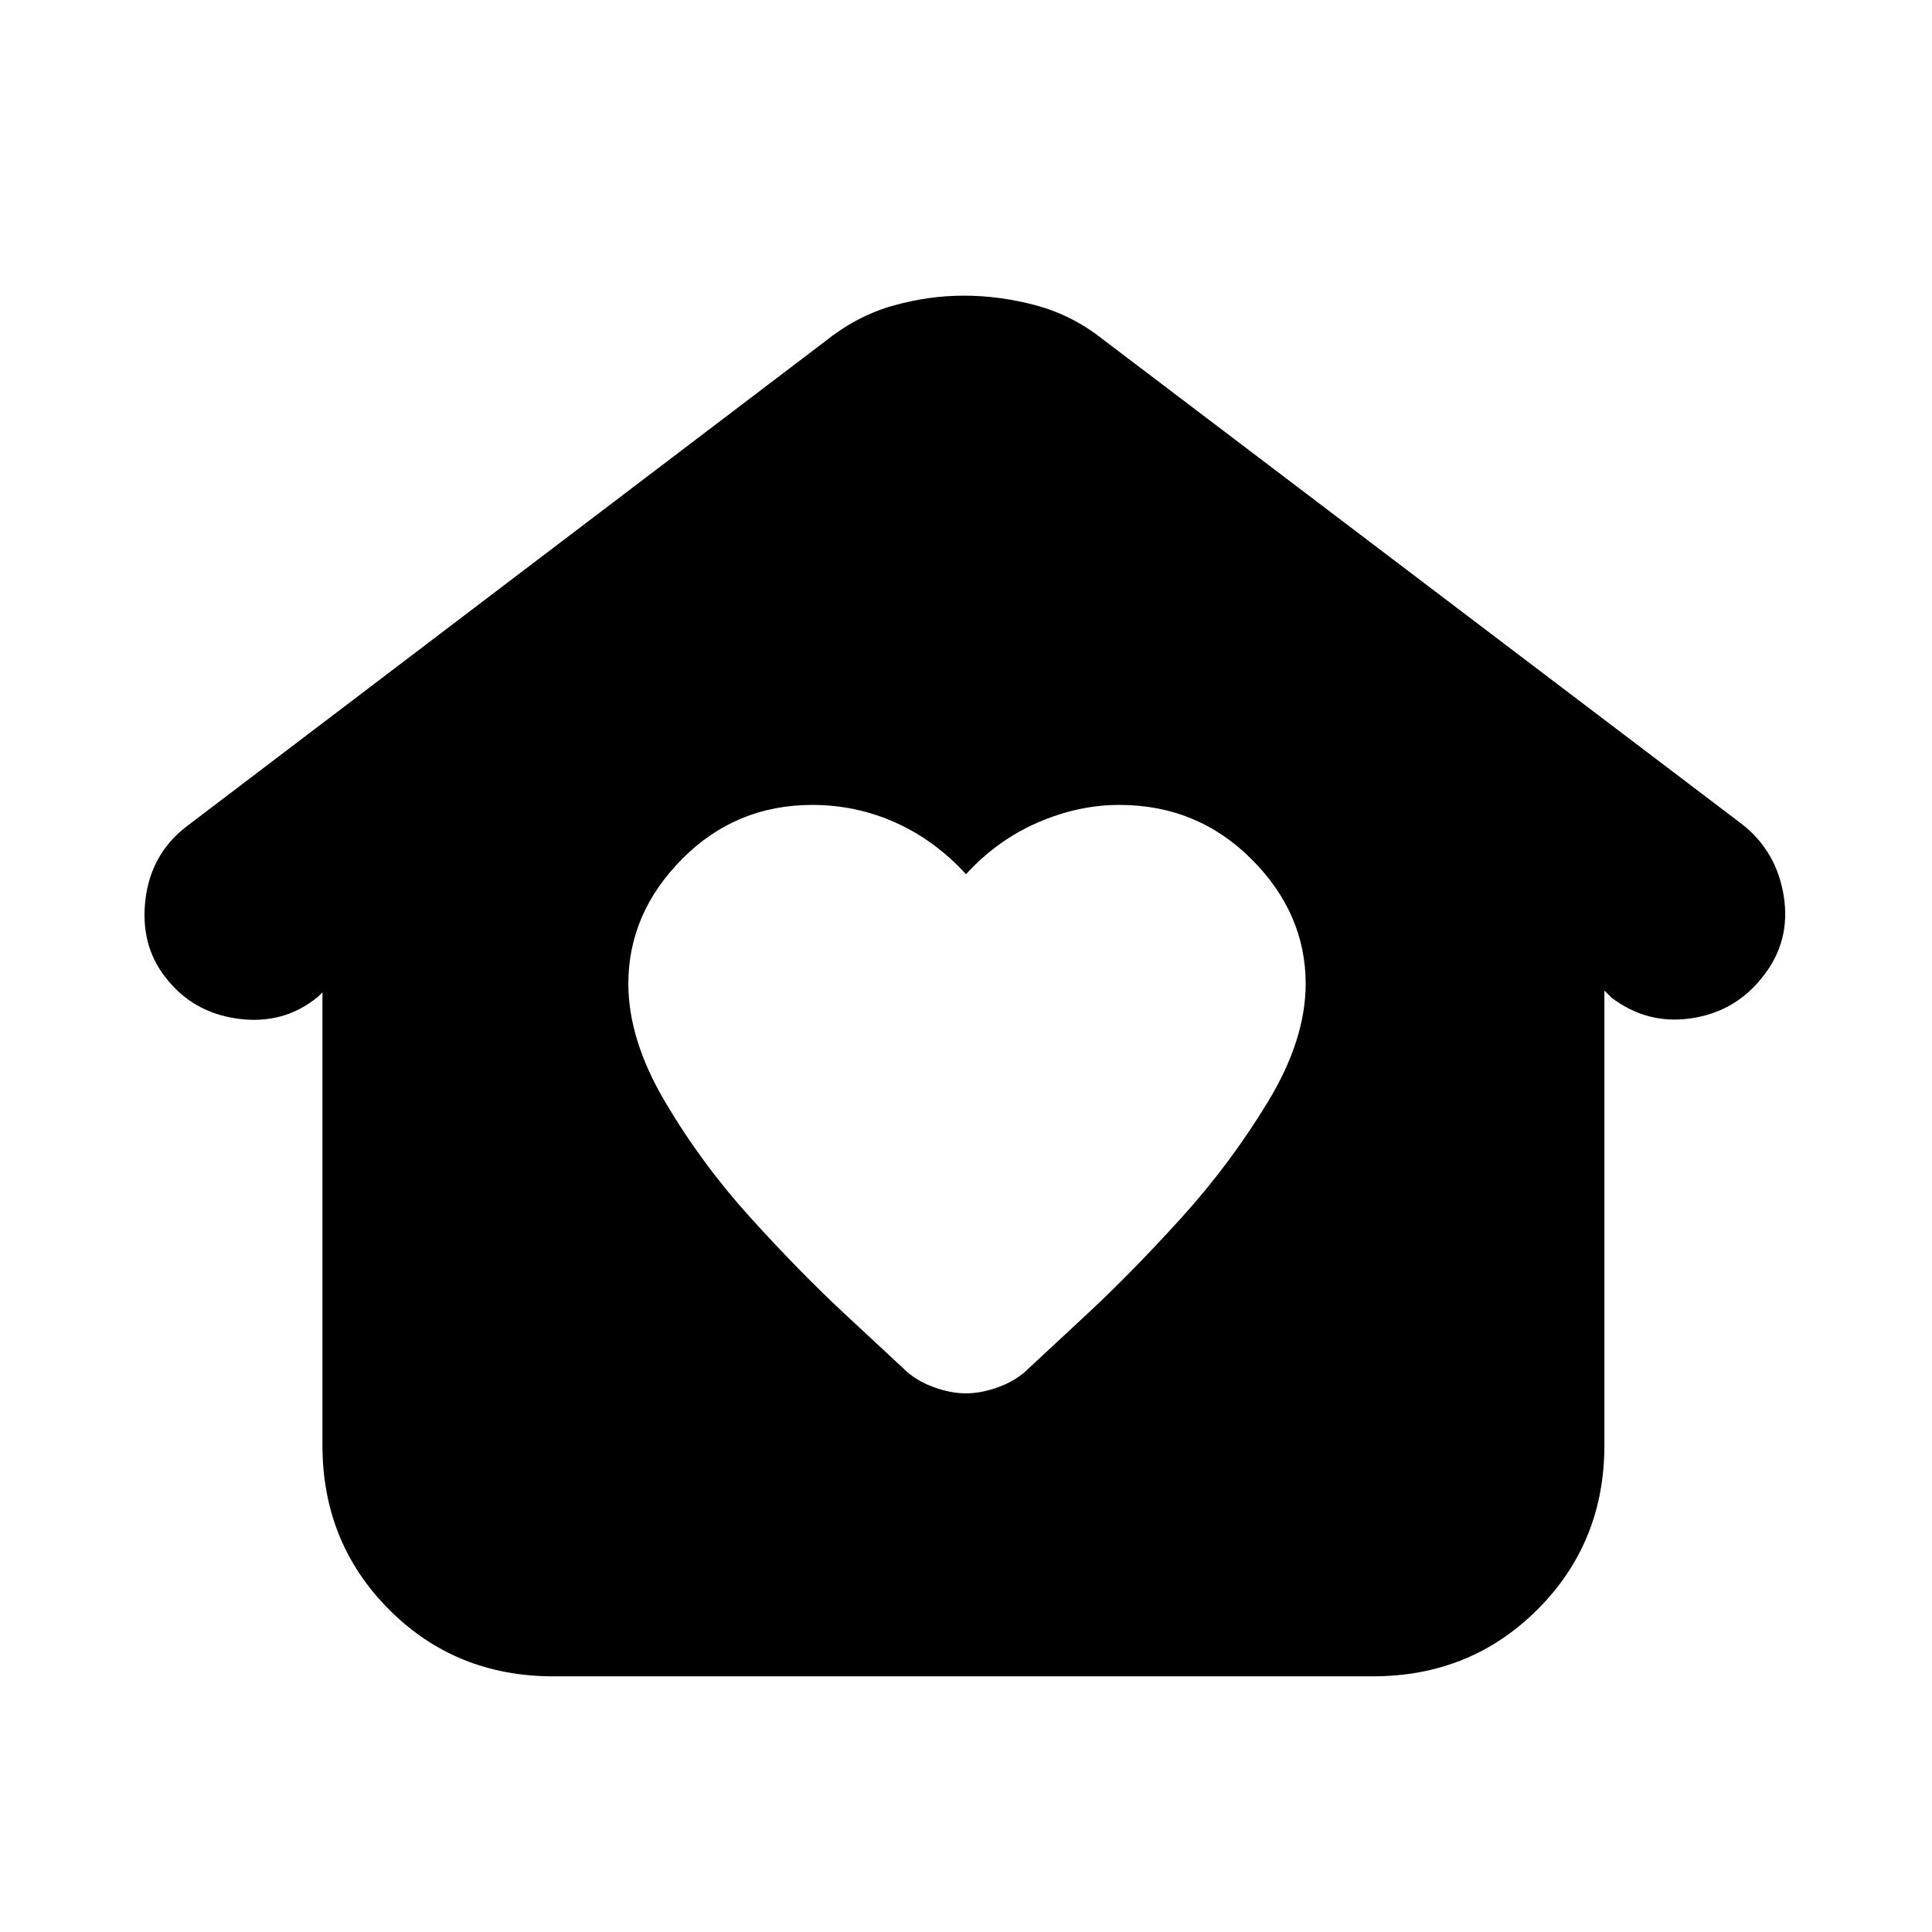 <svg xmlns="http://www.w3.org/2000/svg" height="20" viewBox="0 -960 960 960" width="20"><path d="M480-267.652q7.87 0 16.587-3.283 8.717-3.283 14.587-9.152 7.522-6.957 29.522-27.457T587-354.848q24.304-26.804 43.043-57.696 18.739-30.891 18.739-58.63 0-35-26.946-61.935-26.946-26.934-65.662-26.934-20.435 0-40.587 8.782-20.152 8.783-35.587 25.652-15.435-16.869-35.018-25.652-19.584-8.782-41.345-8.782-38.115 0-64.767 26.934-26.652 26.935-26.652 61.935 0 27.739 18.239 58.63 18.239 30.892 42.543 57.696t46.304 47.304q22 20.5 29.522 27.457 5.87 5.869 14.587 9.152 8.717 3.283 16.587 3.283ZM274.891-127.043q-48.5 0-81.587-33.206t-33.087-81.645v-225.019l-2.25 2.22q-16.88 13.911-39.576 10.911T82.13-474.478q-12.565-16.131-9.848-38.609 2.717-22.478 20.12-36.026l317.424-241.148q15.826-12.696 33.587-17.761 17.761-5.065 35.587-5.065 17.826 0 35.87 4.848 18.043 4.848 33.304 16.978l317.325 240.713Q882.87-537 886.37-514.522q3.5 22.479-10.63 40.054-13.566 17.251-35.412 20.468-21.846 3.218-39.676-10.348l-3.434-3.434v225.888q0 48.439-33.249 81.645-33.25 33.206-81.749 33.206H274.891Z"/></svg>